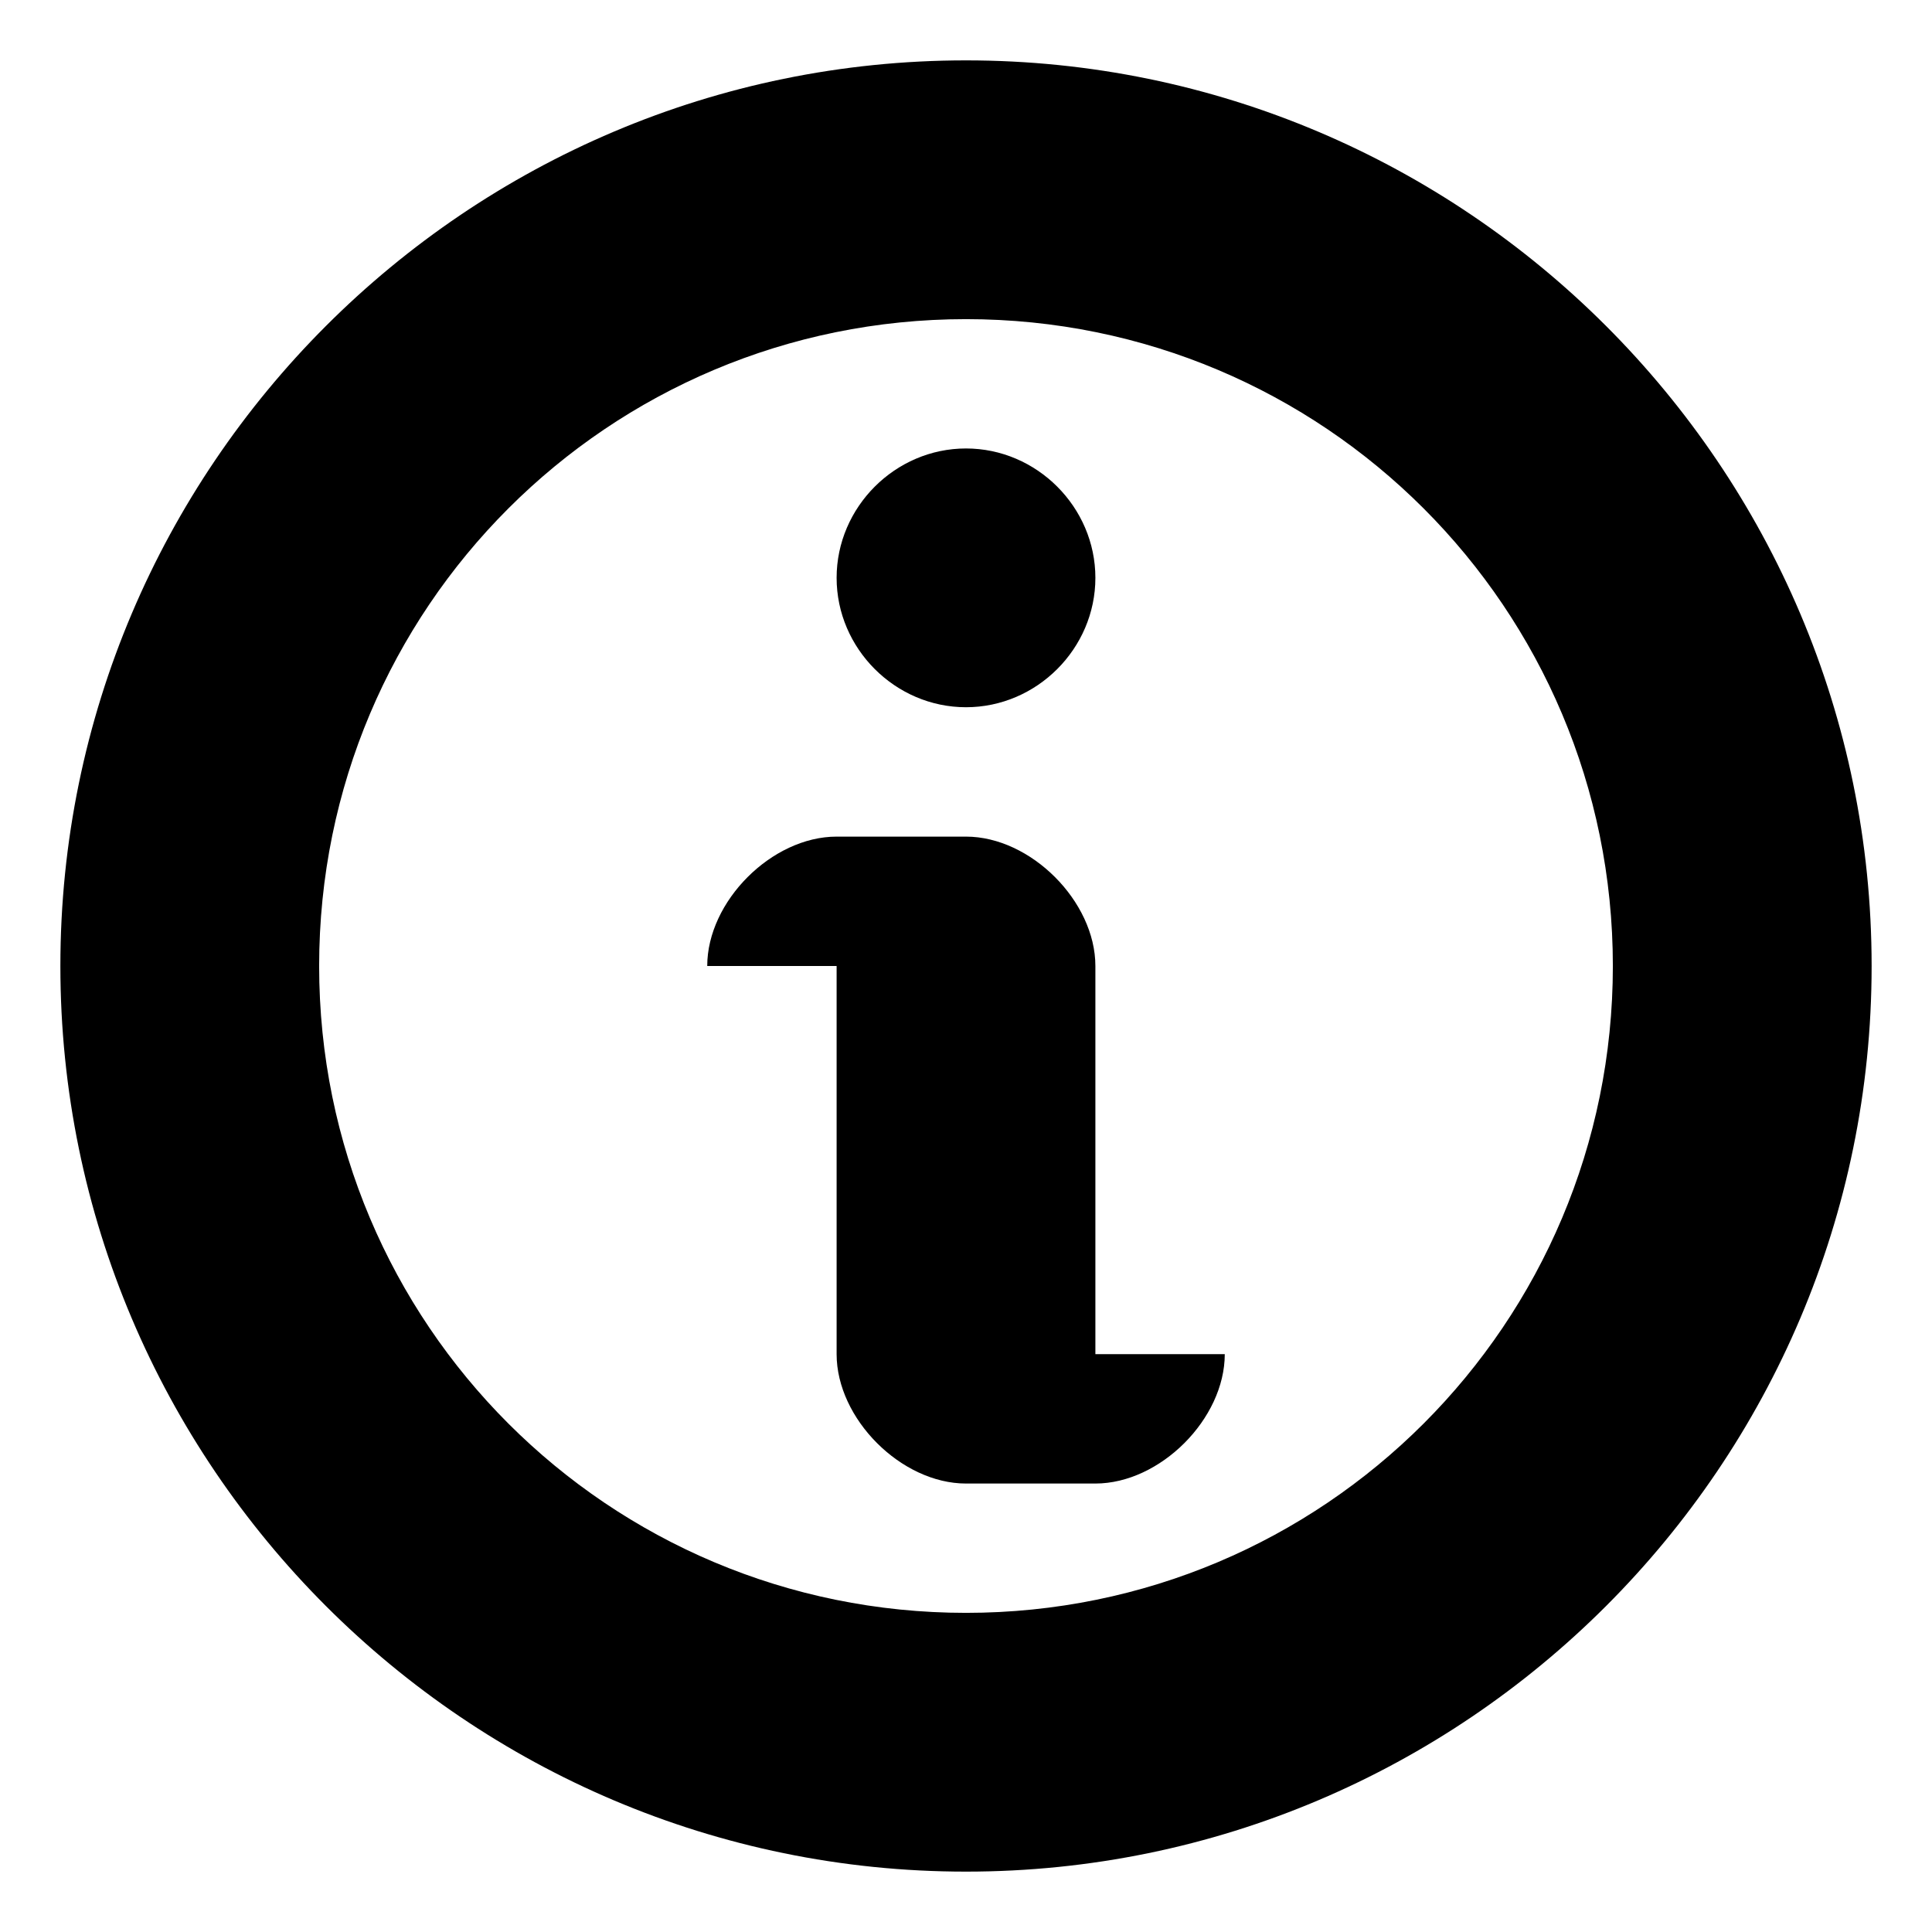 <?xml version="1.0" encoding="utf-8"?>
<!-- Generated by IcoMoon.io -->
<!DOCTYPE svg PUBLIC "-//W3C//DTD SVG 1.1//EN" "http://www.w3.org/Graphics/SVG/1.1/DTD/svg11.dtd">
<svg version="1.1" xmlns="http://www.w3.org/2000/svg" xmlns:xlink="http://www.w3.org/1999/xlink" width="32" height="32" viewBox="0 0 32 32">
<path d="M16 11.714c1.172 0 2.143-0.971 2.143-2.143s-0.971-2.143-2.143-2.143-2.143 0.971-2.143 2.143 0.971 2.143 2.143 2.143zM16 1c-8.27 0-15 6.73-15 15s6.73 15 15 15 15-6.73 15-15-6.73-15-15-15zM16 26.714c-5.926 0-10.714-4.788-10.714-10.714s4.788-10.714 10.714-10.714 10.714 4.788 10.714 10.714-4.788 10.714-10.714 10.714zM18.143 16c0-1.071-1.071-2.143-2.143-2.143s-1.071 0-2.143 0-2.143 1.071-2.143 2.143h2.143s0 5.357 0 6.429 1.071 2.143 2.143 2.143 1.071 0 2.143 0 2.143-1.071 2.143-2.143h-2.143s0-5.357 0-6.429z"></path>
</svg>
